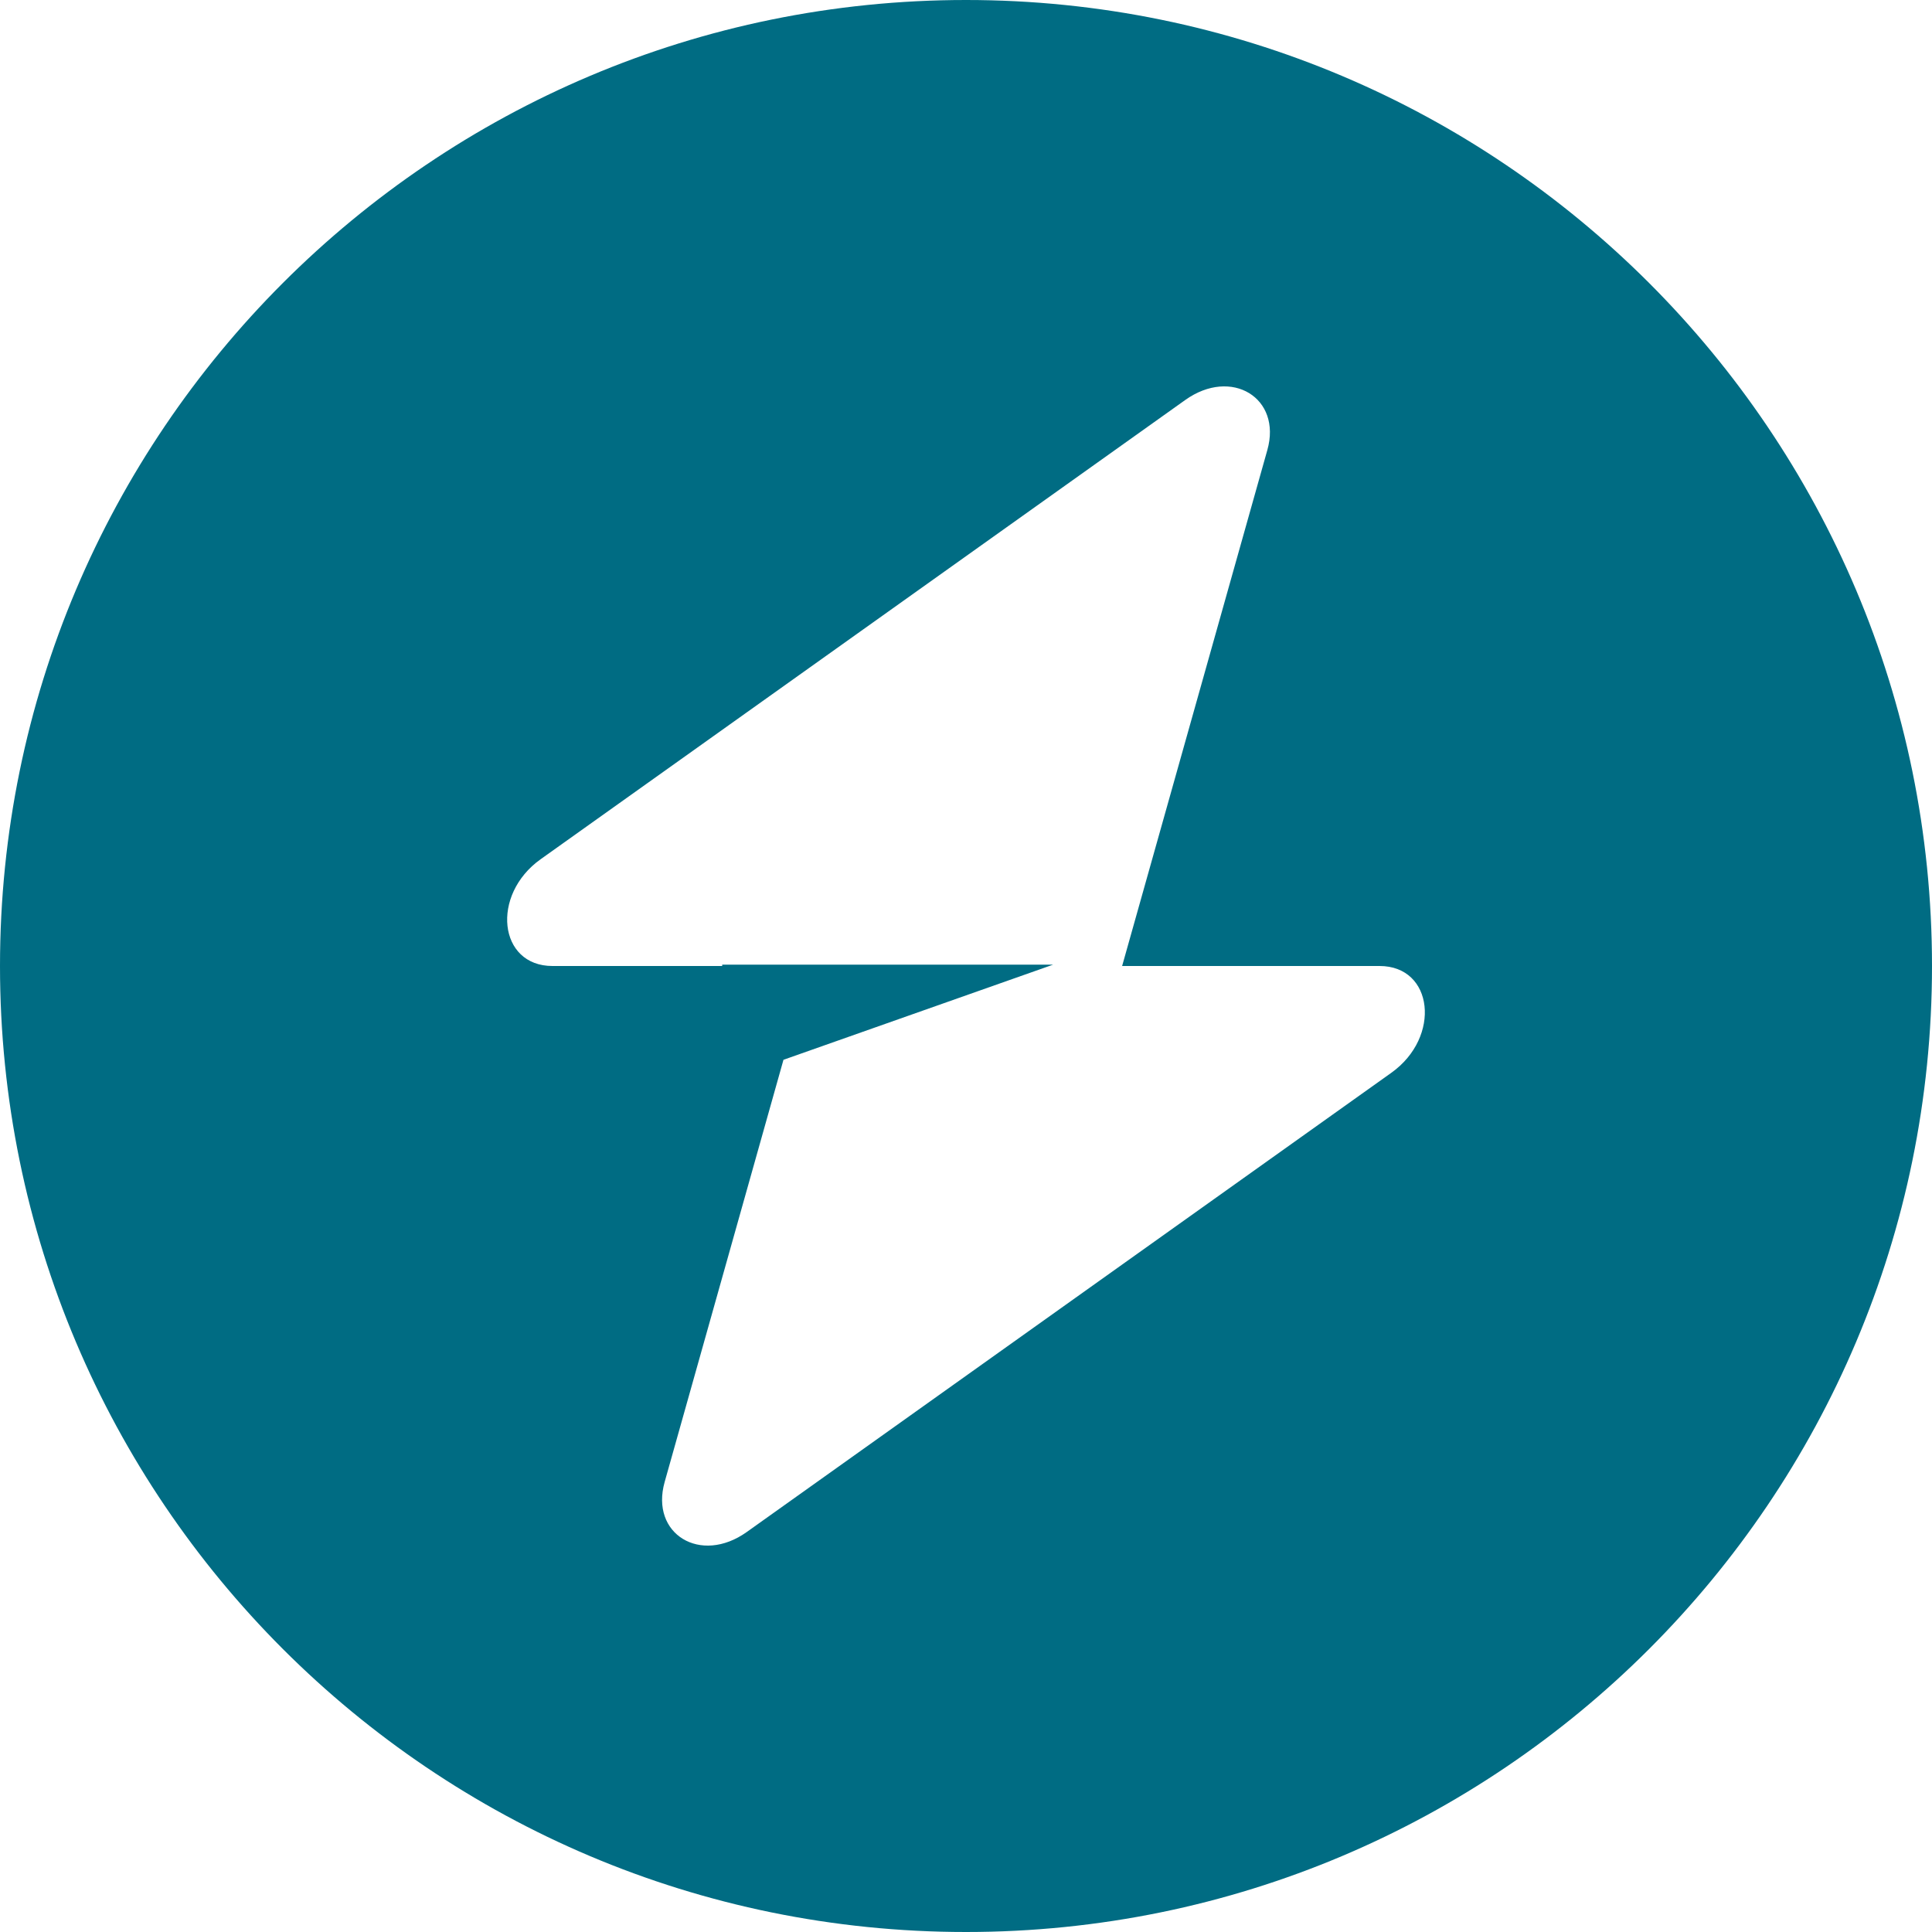 <svg width="42" height="42" viewBox="0 0 42 42" fill="none" xmlns="http://www.w3.org/2000/svg">
<path fill-rule="evenodd" clip-rule="evenodd" d="M21 42C32.598 42 42 32.598 42 21C42 9.402 32.598 0 21 0C9.402 0 0 9.402 0 21C0 32.598 9.402 42 21 42ZM27.551 9.783C27.87 8.65 26.771 7.98 25.767 8.695L11.753 18.679C10.664 19.455 10.835 21 12.01 21H15.7V20.971H22.893L17.032 23.039L14.449 32.217C14.13 33.35 15.229 34.02 16.233 33.305L30.247 23.321C31.336 22.545 31.165 21 29.99 21H24.394L27.551 9.783Z" fill="#006C83"/>
</svg>
